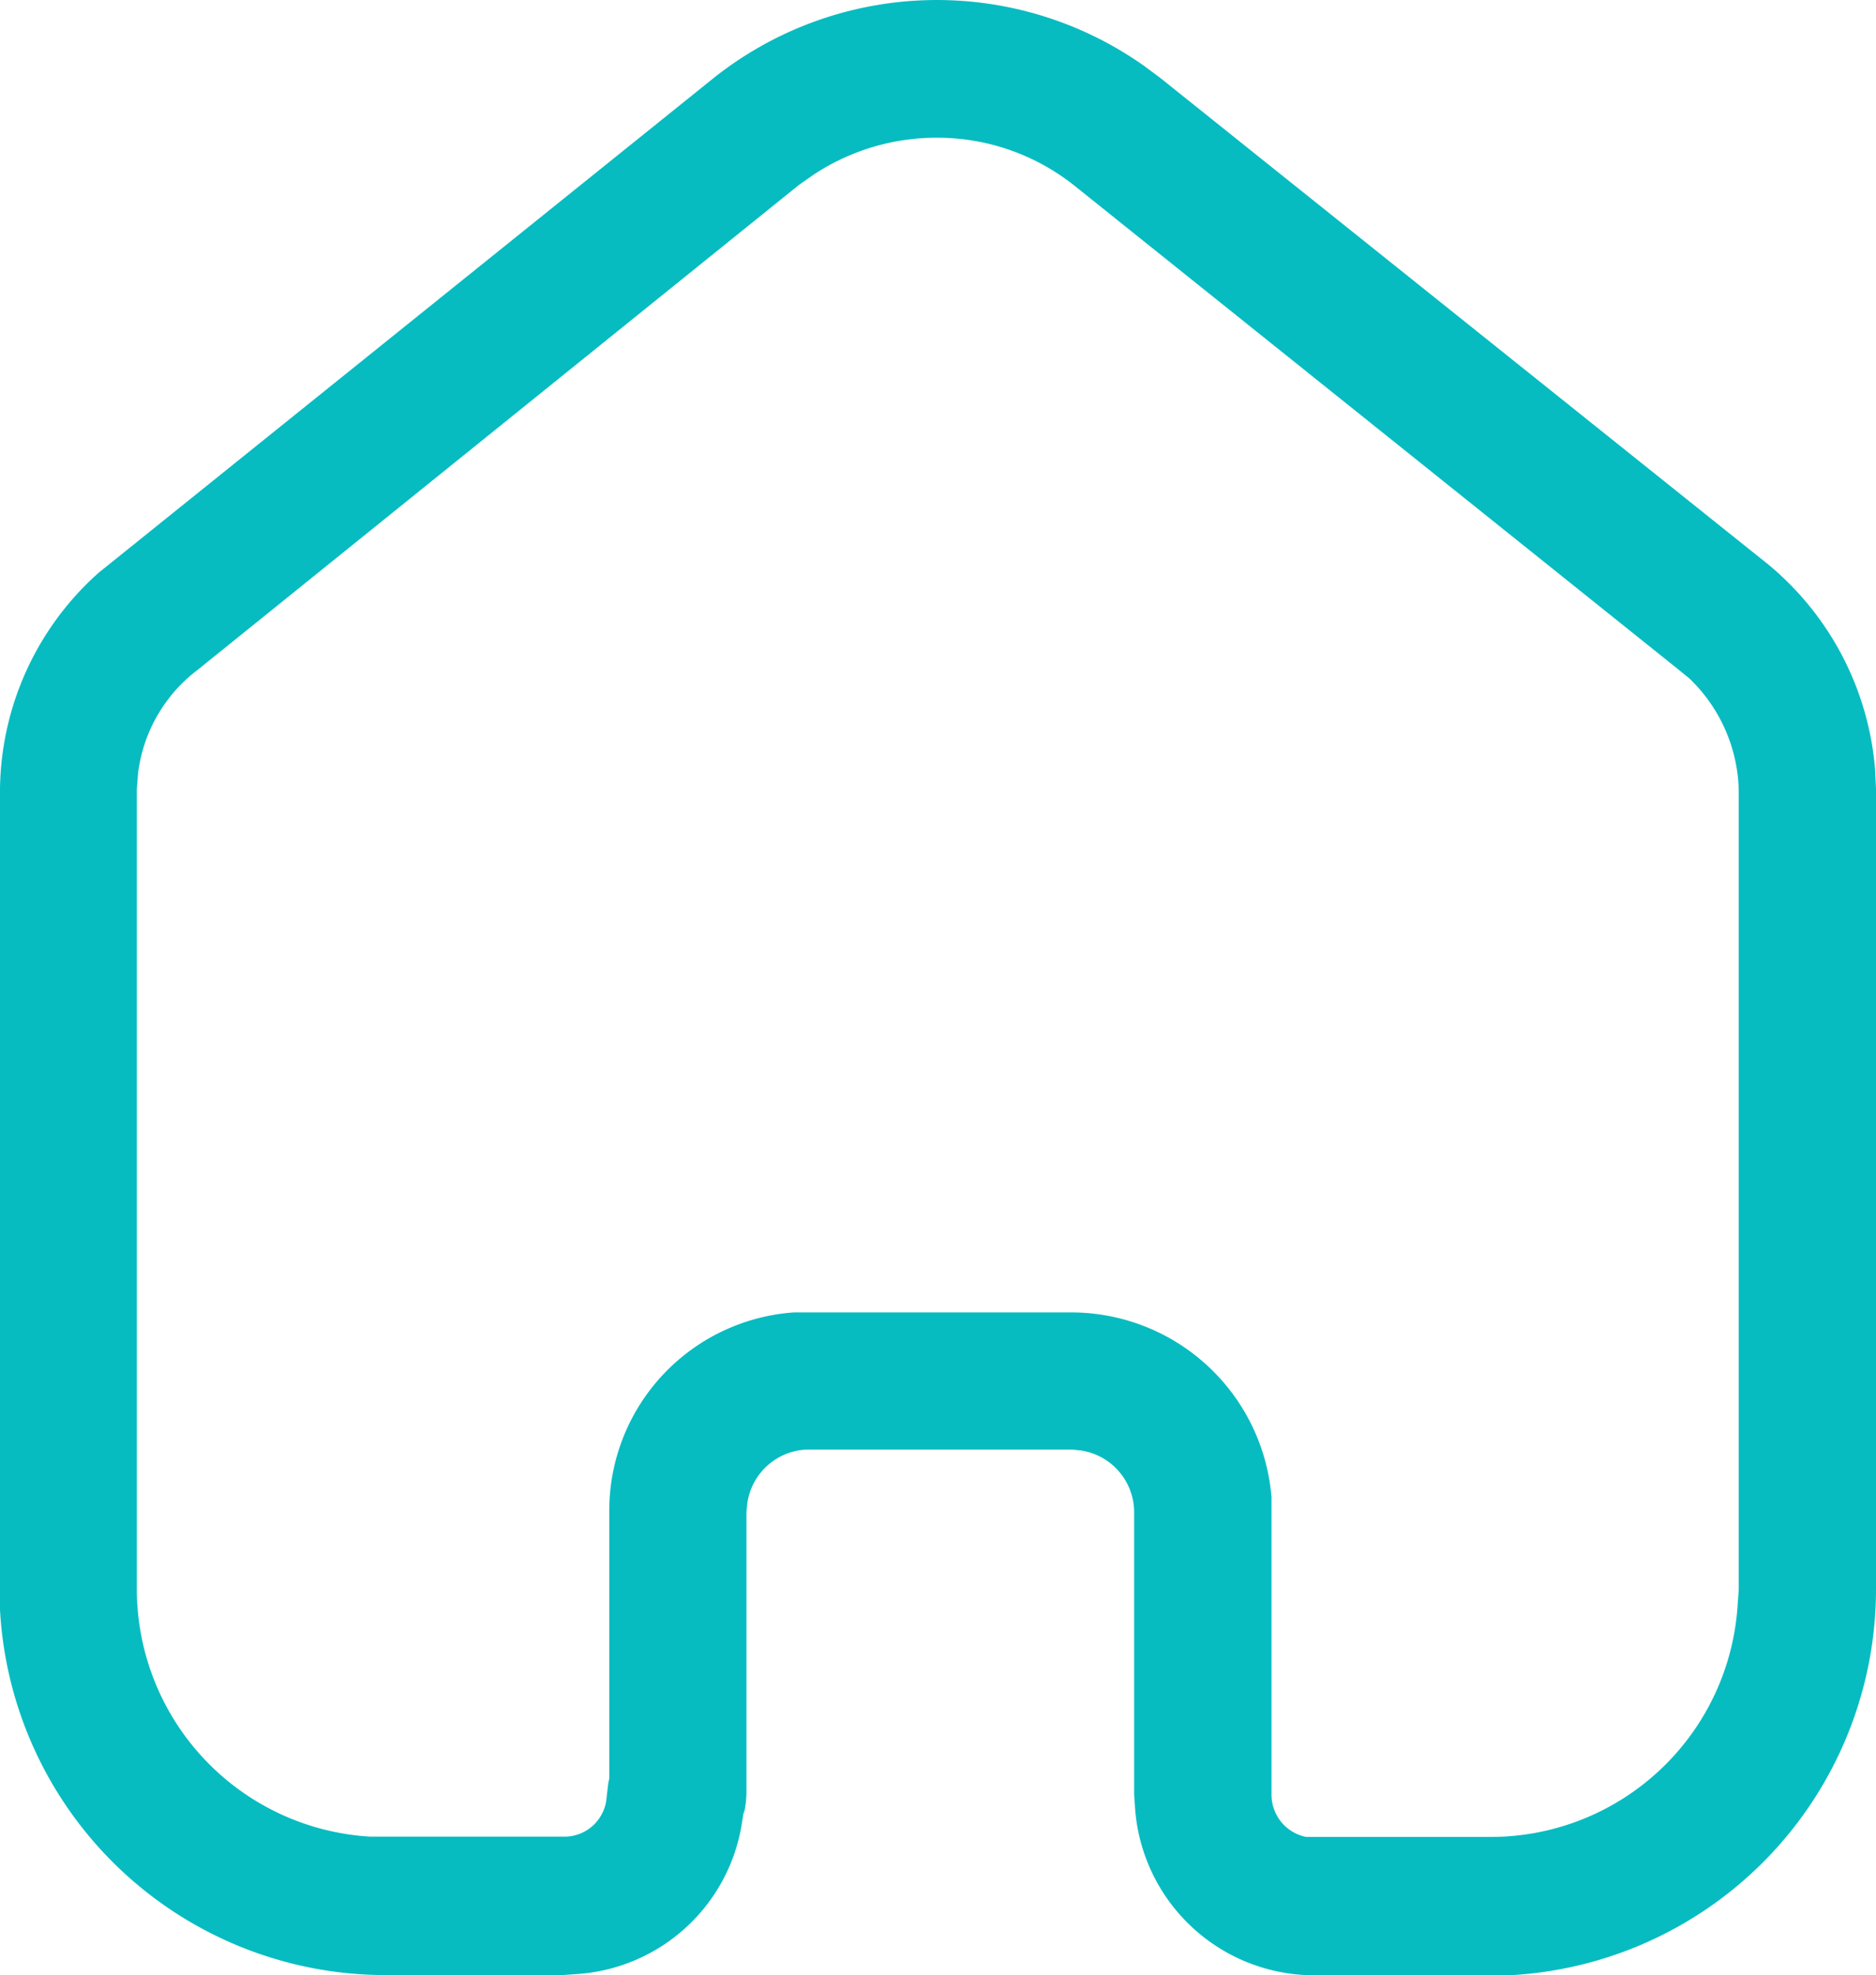 <svg id="Home" xmlns="http://www.w3.org/2000/svg" width="18" height="18.946" viewBox="0 0 18 18.946">
  <path id="Home-2" data-name="Home" d="M14.476,18.946H12.591a1.726,1.726,0,0,1-1.7-1.6l-.009-.133V14.5a.6.6,0,0,0-.512-.588l-.085-.009H7.758a.6.6,0,0,0-.587.512l-.009.086v2.7a1,1,0,0,1-.019.17l-.009.02-.011.066a1.717,1.717,0,0,1-1.6,1.478l-.124.009H3.7A3.706,3.706,0,0,1,0,15.44V7.569A2.82,2.82,0,0,1,.947,5.493L6.849.747a3.442,3.442,0,0,1,4.13-.114l.153.114L16.9,5.361a2.853,2.853,0,0,1,1.091,2.016L18,7.569v7.682A3.709,3.709,0,0,1,14.476,18.946ZM7.617,12.588h2.672A1.929,1.929,0,0,1,12.2,14.361v2.851a.413.413,0,0,0,.332.407H14.3A2.374,2.374,0,0,0,16.672,15.4l.011-.151V7.577a1.535,1.535,0,0,0-.474-1.07l-.123-.1L10.308,1.78A2.111,2.111,0,0,0,8.99,1.321a2.138,2.138,0,0,0-1.183.354l-.143.1L1.9,6.422a1.471,1.471,0,0,0-.576,1l-.011.152v7.674a2.379,2.379,0,0,0,2.237,2.368H5.4a.406.406,0,0,0,.416-.339l.02-.171.01-.049V14.5A1.905,1.905,0,0,1,7.617,12.588Z" transform="translate(0 0)" fill="#06bcc1"/>
</svg>

